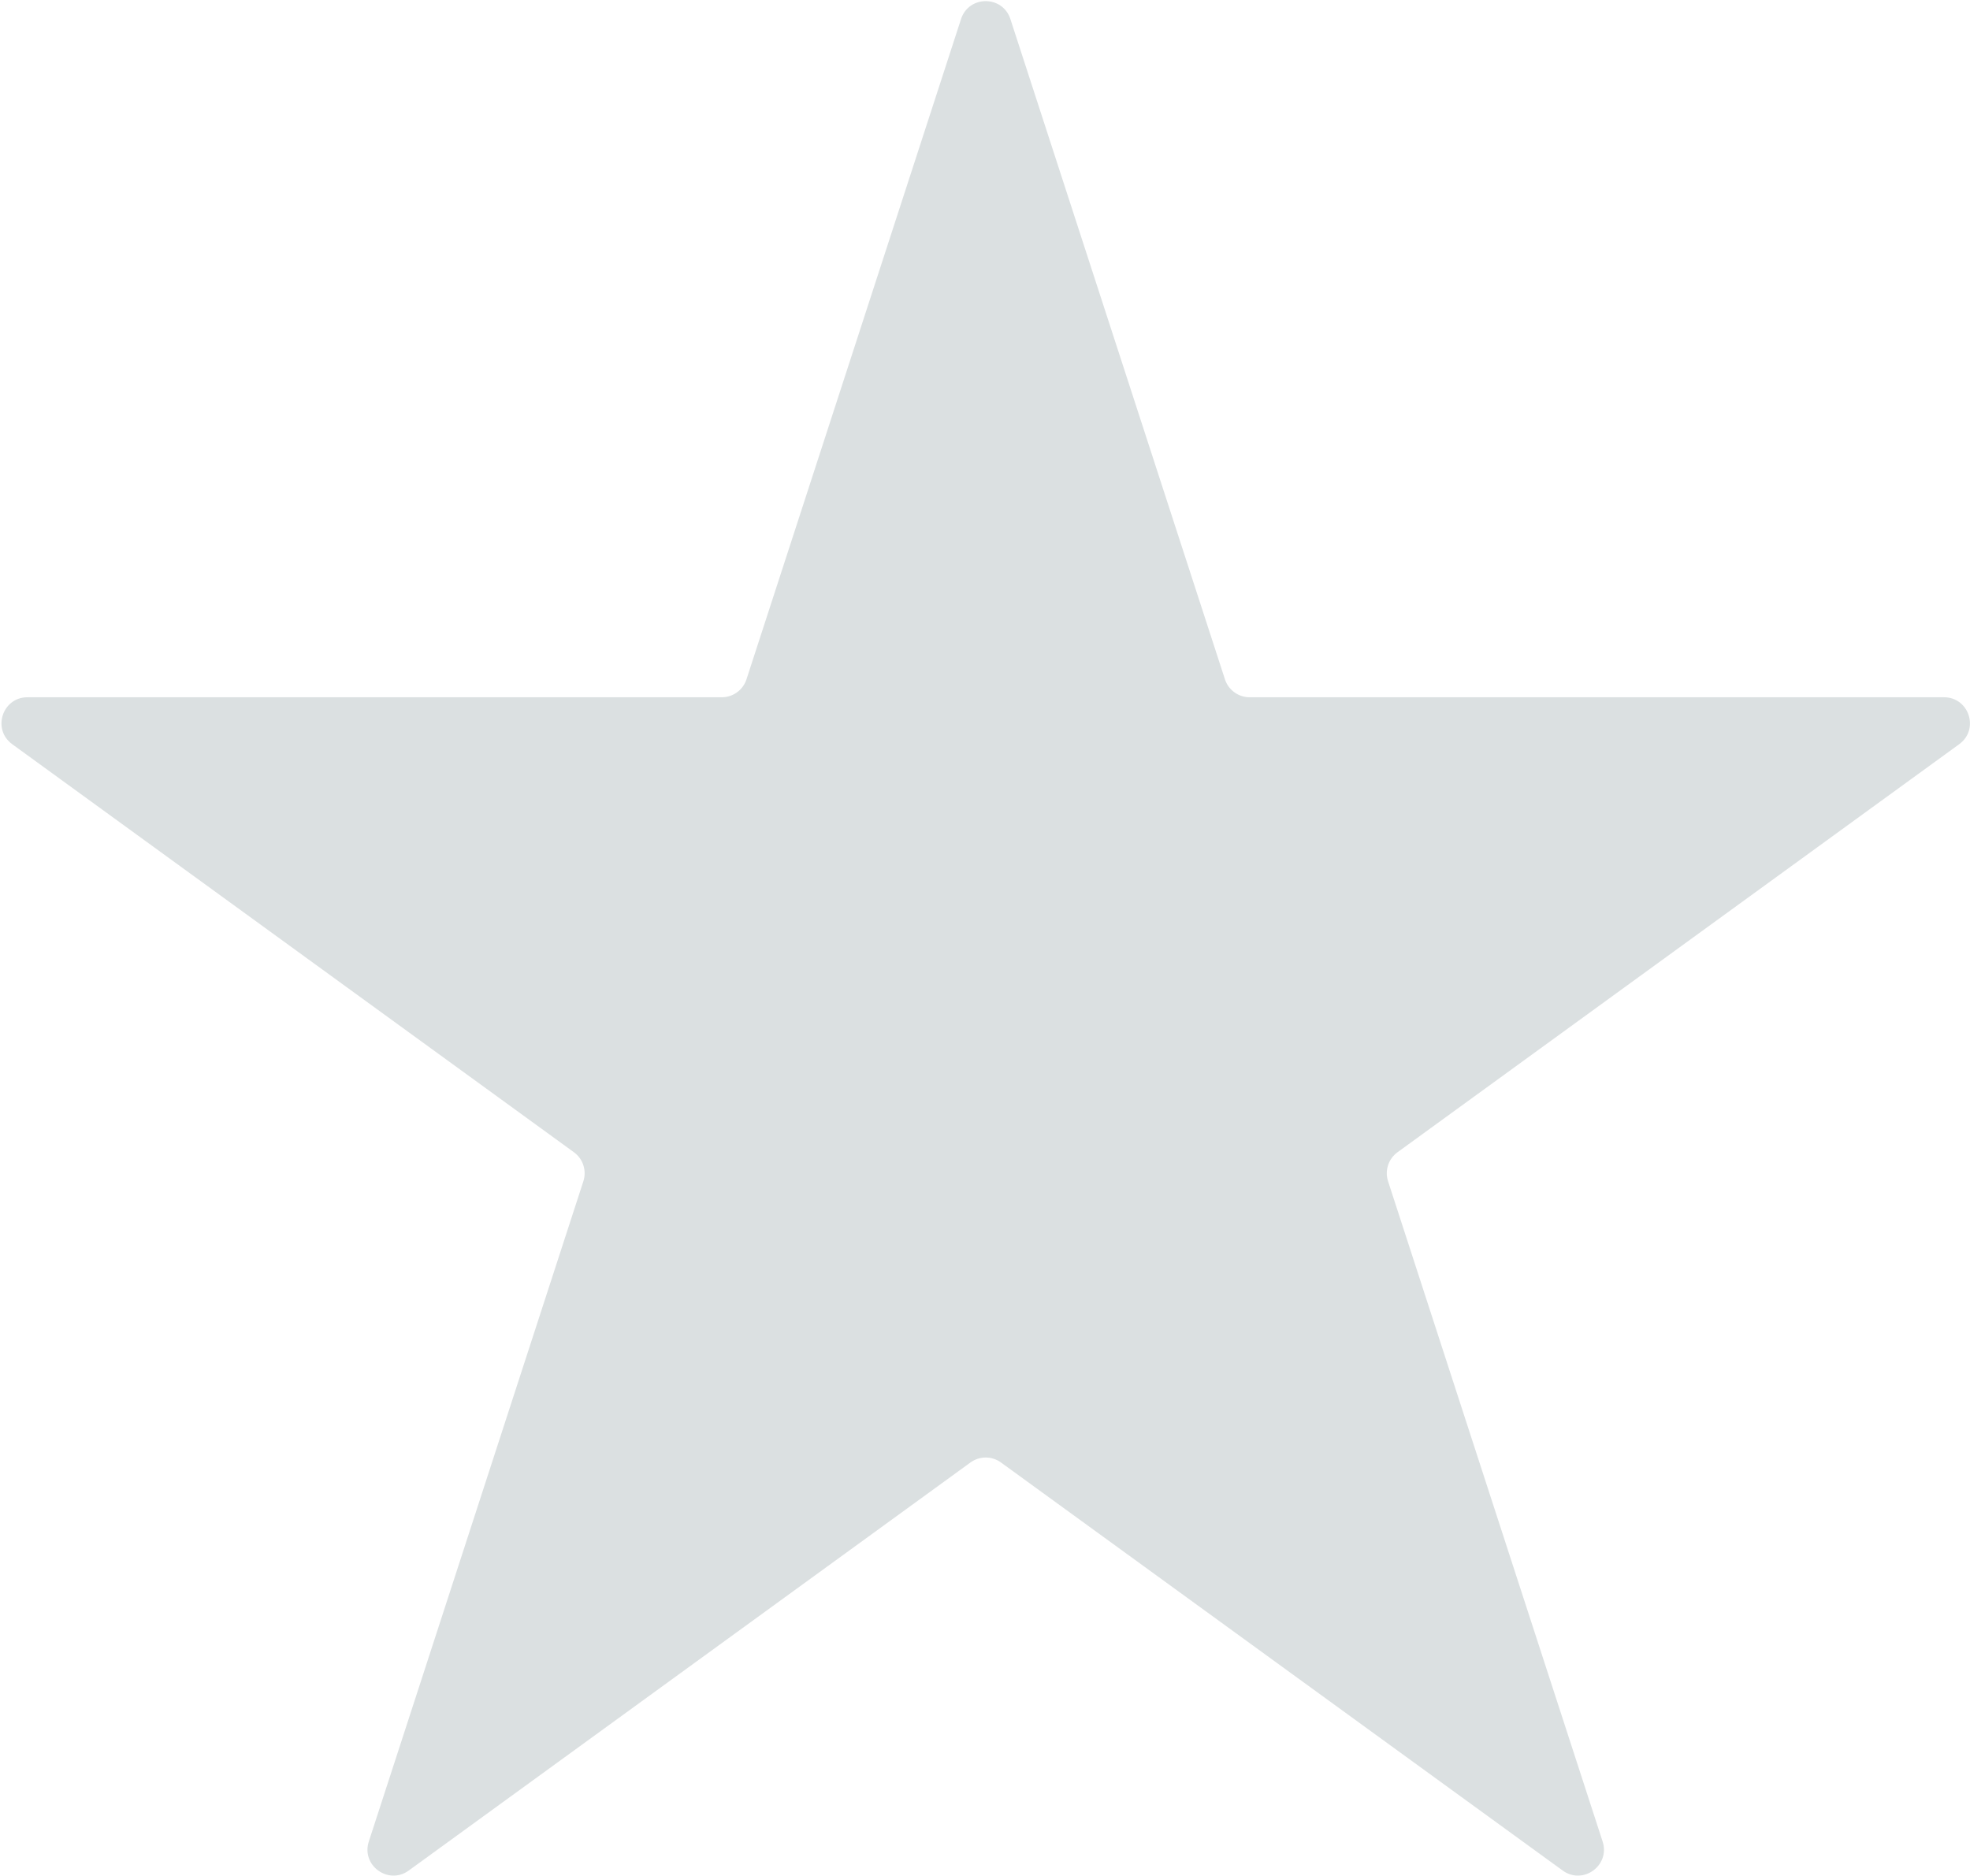 <svg width="987" height="940" viewBox="0 0 987 940" fill="none" xmlns="http://www.w3.org/2000/svg">
<path d="M481.494 9.552C485.385 -2.425 502.33 -2.425 506.221 9.552L613.72 340.397C615.46 345.753 620.451 349.38 626.083 349.38L973.955 349.38C986.548 349.38 991.784 365.495 981.596 372.897L700.162 577.371C695.606 580.681 693.699 586.549 695.44 591.905L802.938 922.751C806.829 934.728 793.121 944.687 782.933 937.285L501.499 732.812C496.942 729.501 490.773 729.501 486.216 732.812L204.782 937.285C194.594 944.687 180.886 934.728 184.777 922.751L292.276 591.905C294.016 586.549 292.109 580.681 287.553 577.371L6.119 372.897C-4.069 365.495 1.167 349.38 13.76 349.38L361.632 349.38C367.264 349.38 372.255 345.753 373.996 340.397L481.494 9.552Z" fill="#DBE0E1"/>
</svg>
